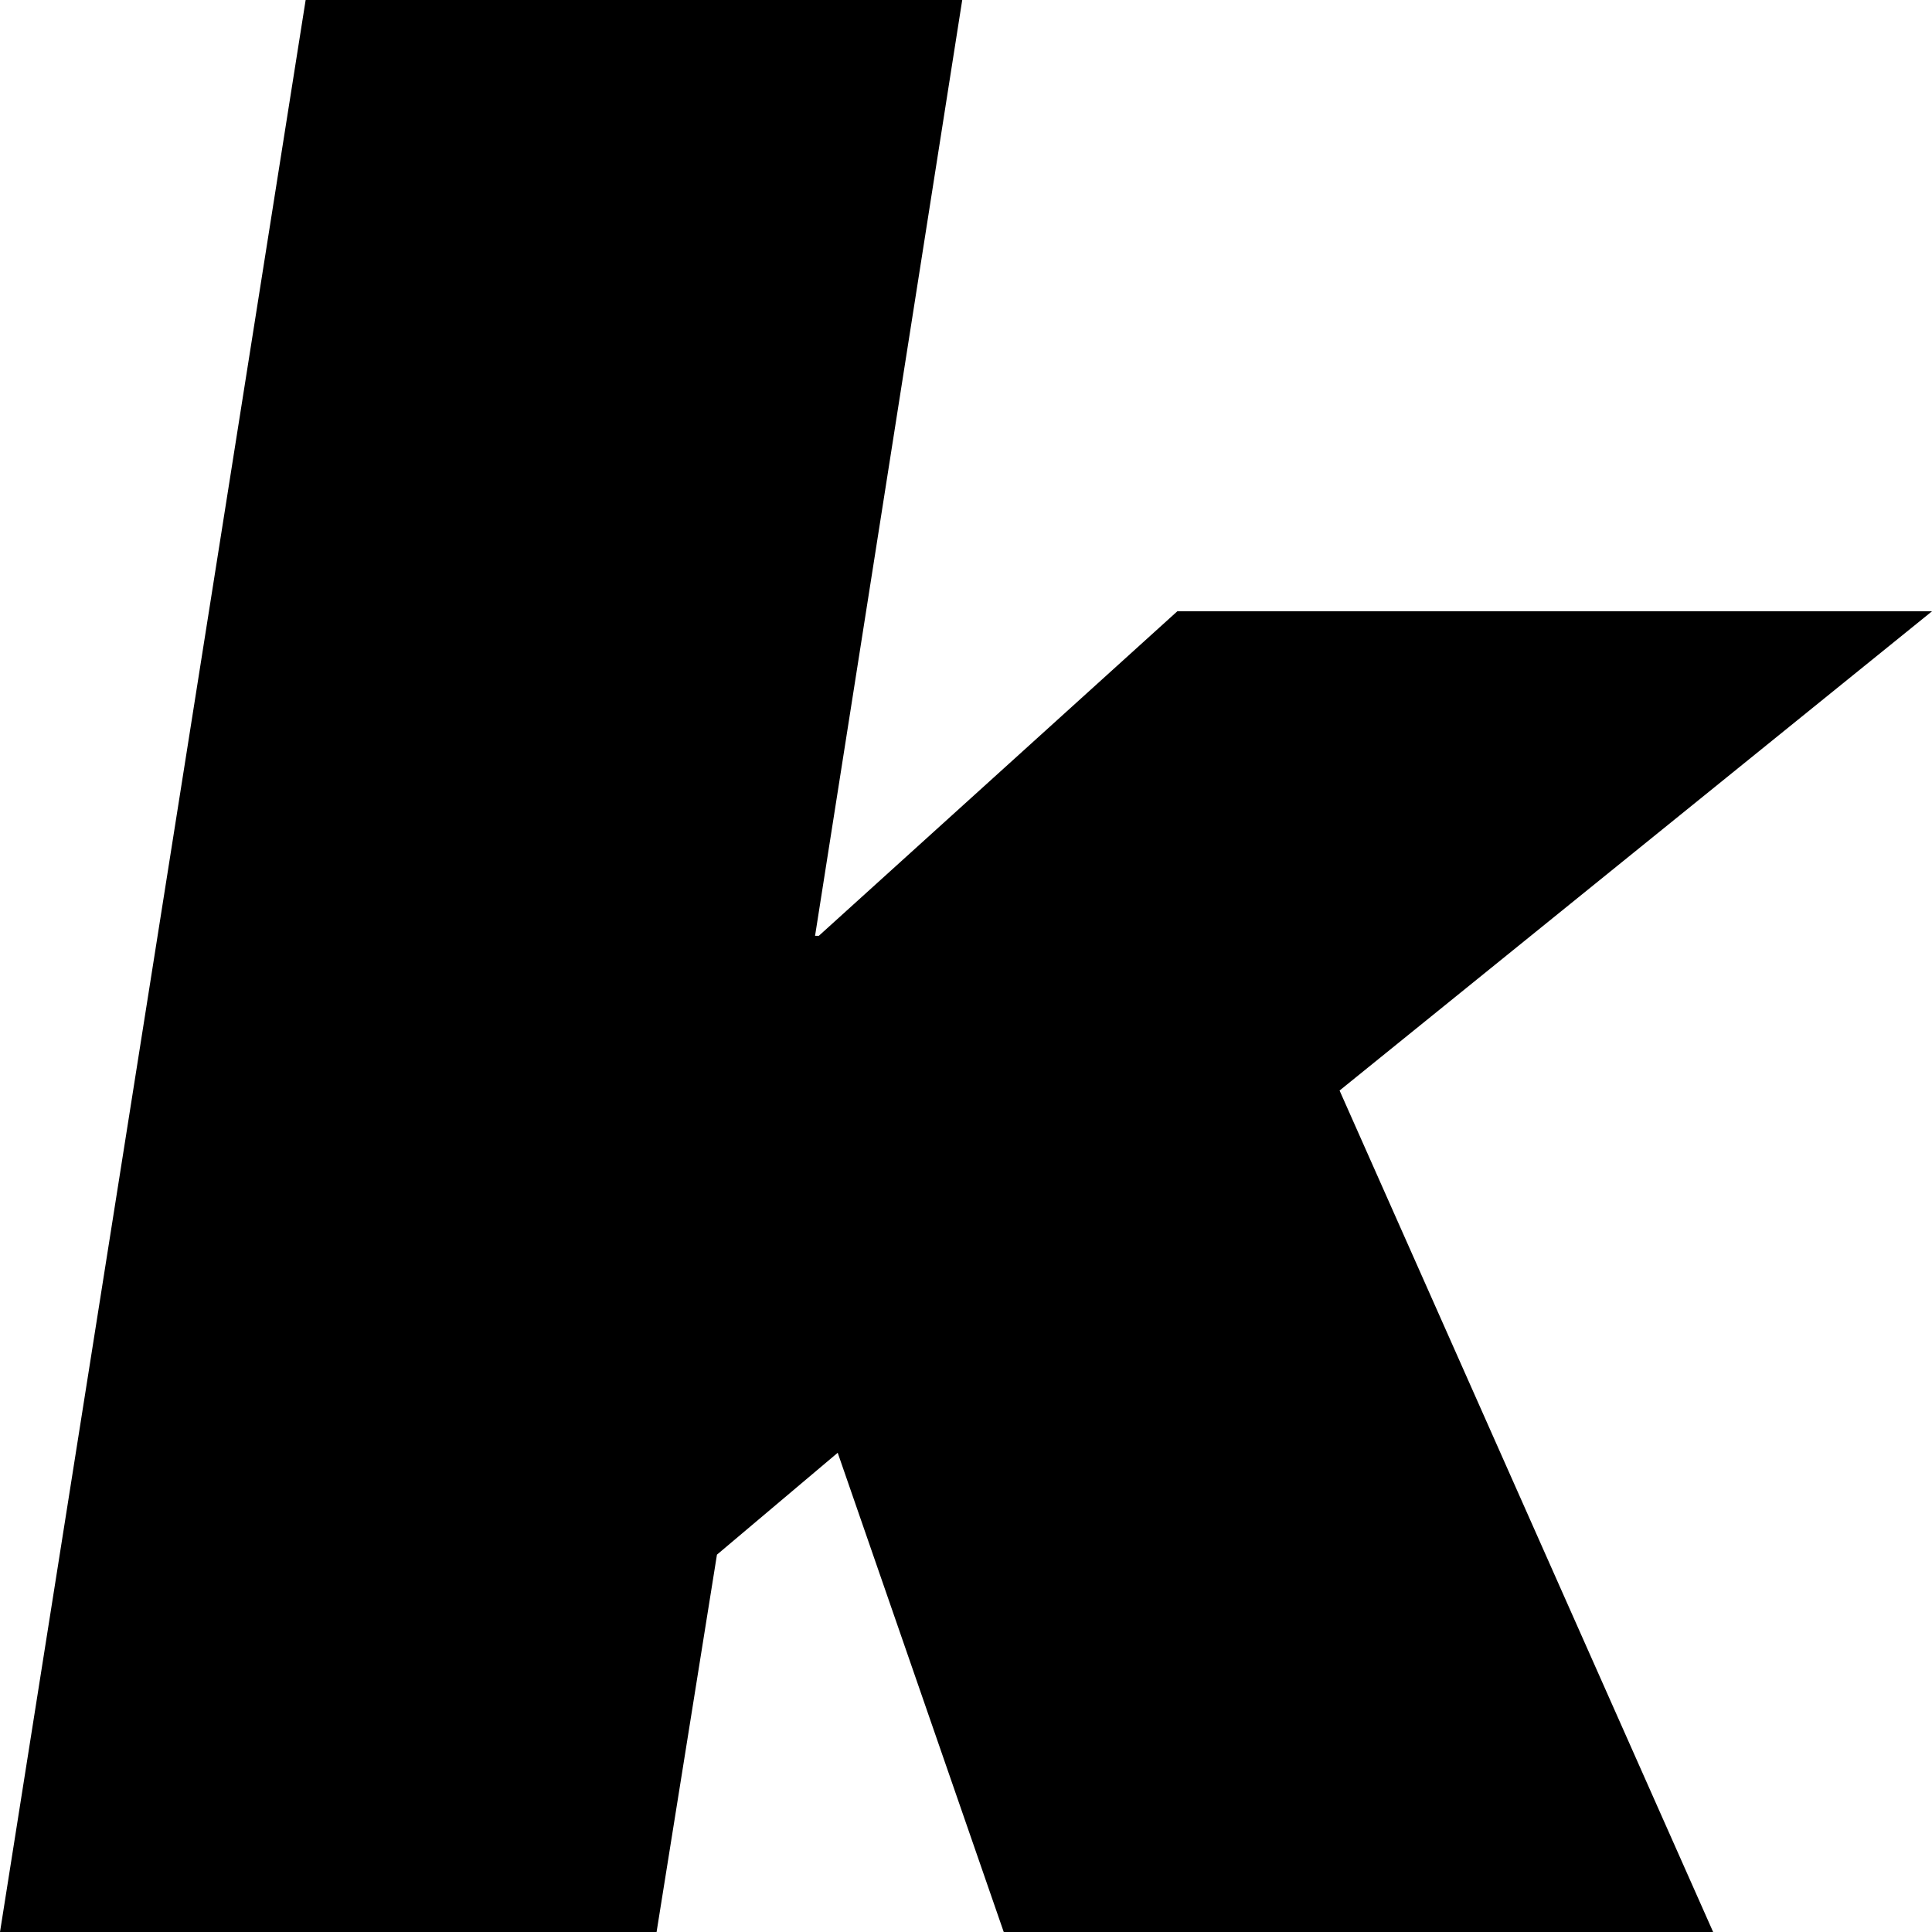 <svg xmlns="http://www.w3.org/2000/svg" viewBox="0 0 512 512"><defs/><style>@media (prefers-color-scheme:dark){path{fill:#fff}}</style><path d="M81 0h174l-39 248h1l95-86h200L355 289l99 223H266l-44-127-32 27-16 100H0z"/></svg>